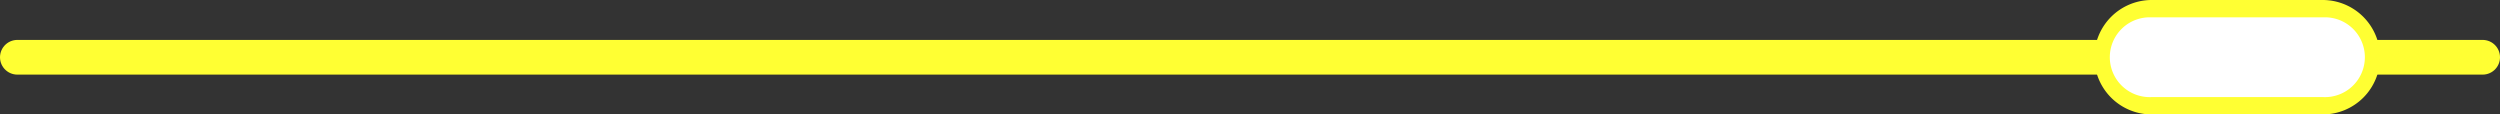 <svg xmlns="http://www.w3.org/2000/svg" viewBox="0 0 288.16 13.19"><rect x="0" y="0" width="288.16" height="13.19" fill="#333333" stroke="none"/><defs><style>.cls-1{fill:none;stroke:#ff3;stroke-linecap:round;stroke-miterlimit:10;stroke-width:4px;}.cls-2{fill:#fff;}.cls-3{fill:#ff3;}</style></defs><g id="Calque_2" data-name="Calque 2"><g id="Charte"><g id="ligne2"><line class="cls-1" x1="2" y1="6.6" x2="286.16" y2="6.6"/><g id="purple2"><path class="cls-2" d="M248,12.19A5.6,5.6,0,1,1,248,1h19.74a5.6,5.6,0,1,1,0,11.19Z"/><path class="cls-3" d="M267.77,2a4.6,4.6,0,1,1,0,9.19H248A4.6,4.6,0,1,1,248,2h19.74m0-2H248a6.62,6.62,0,0,0-6.6,6.6h0a6.61,6.61,0,0,0,6.6,6.59h19.74a6.61,6.61,0,0,0,6.6-6.59h0a6.62,6.62,0,0,0-6.6-6.6Z"/></g></g></g></g></svg>